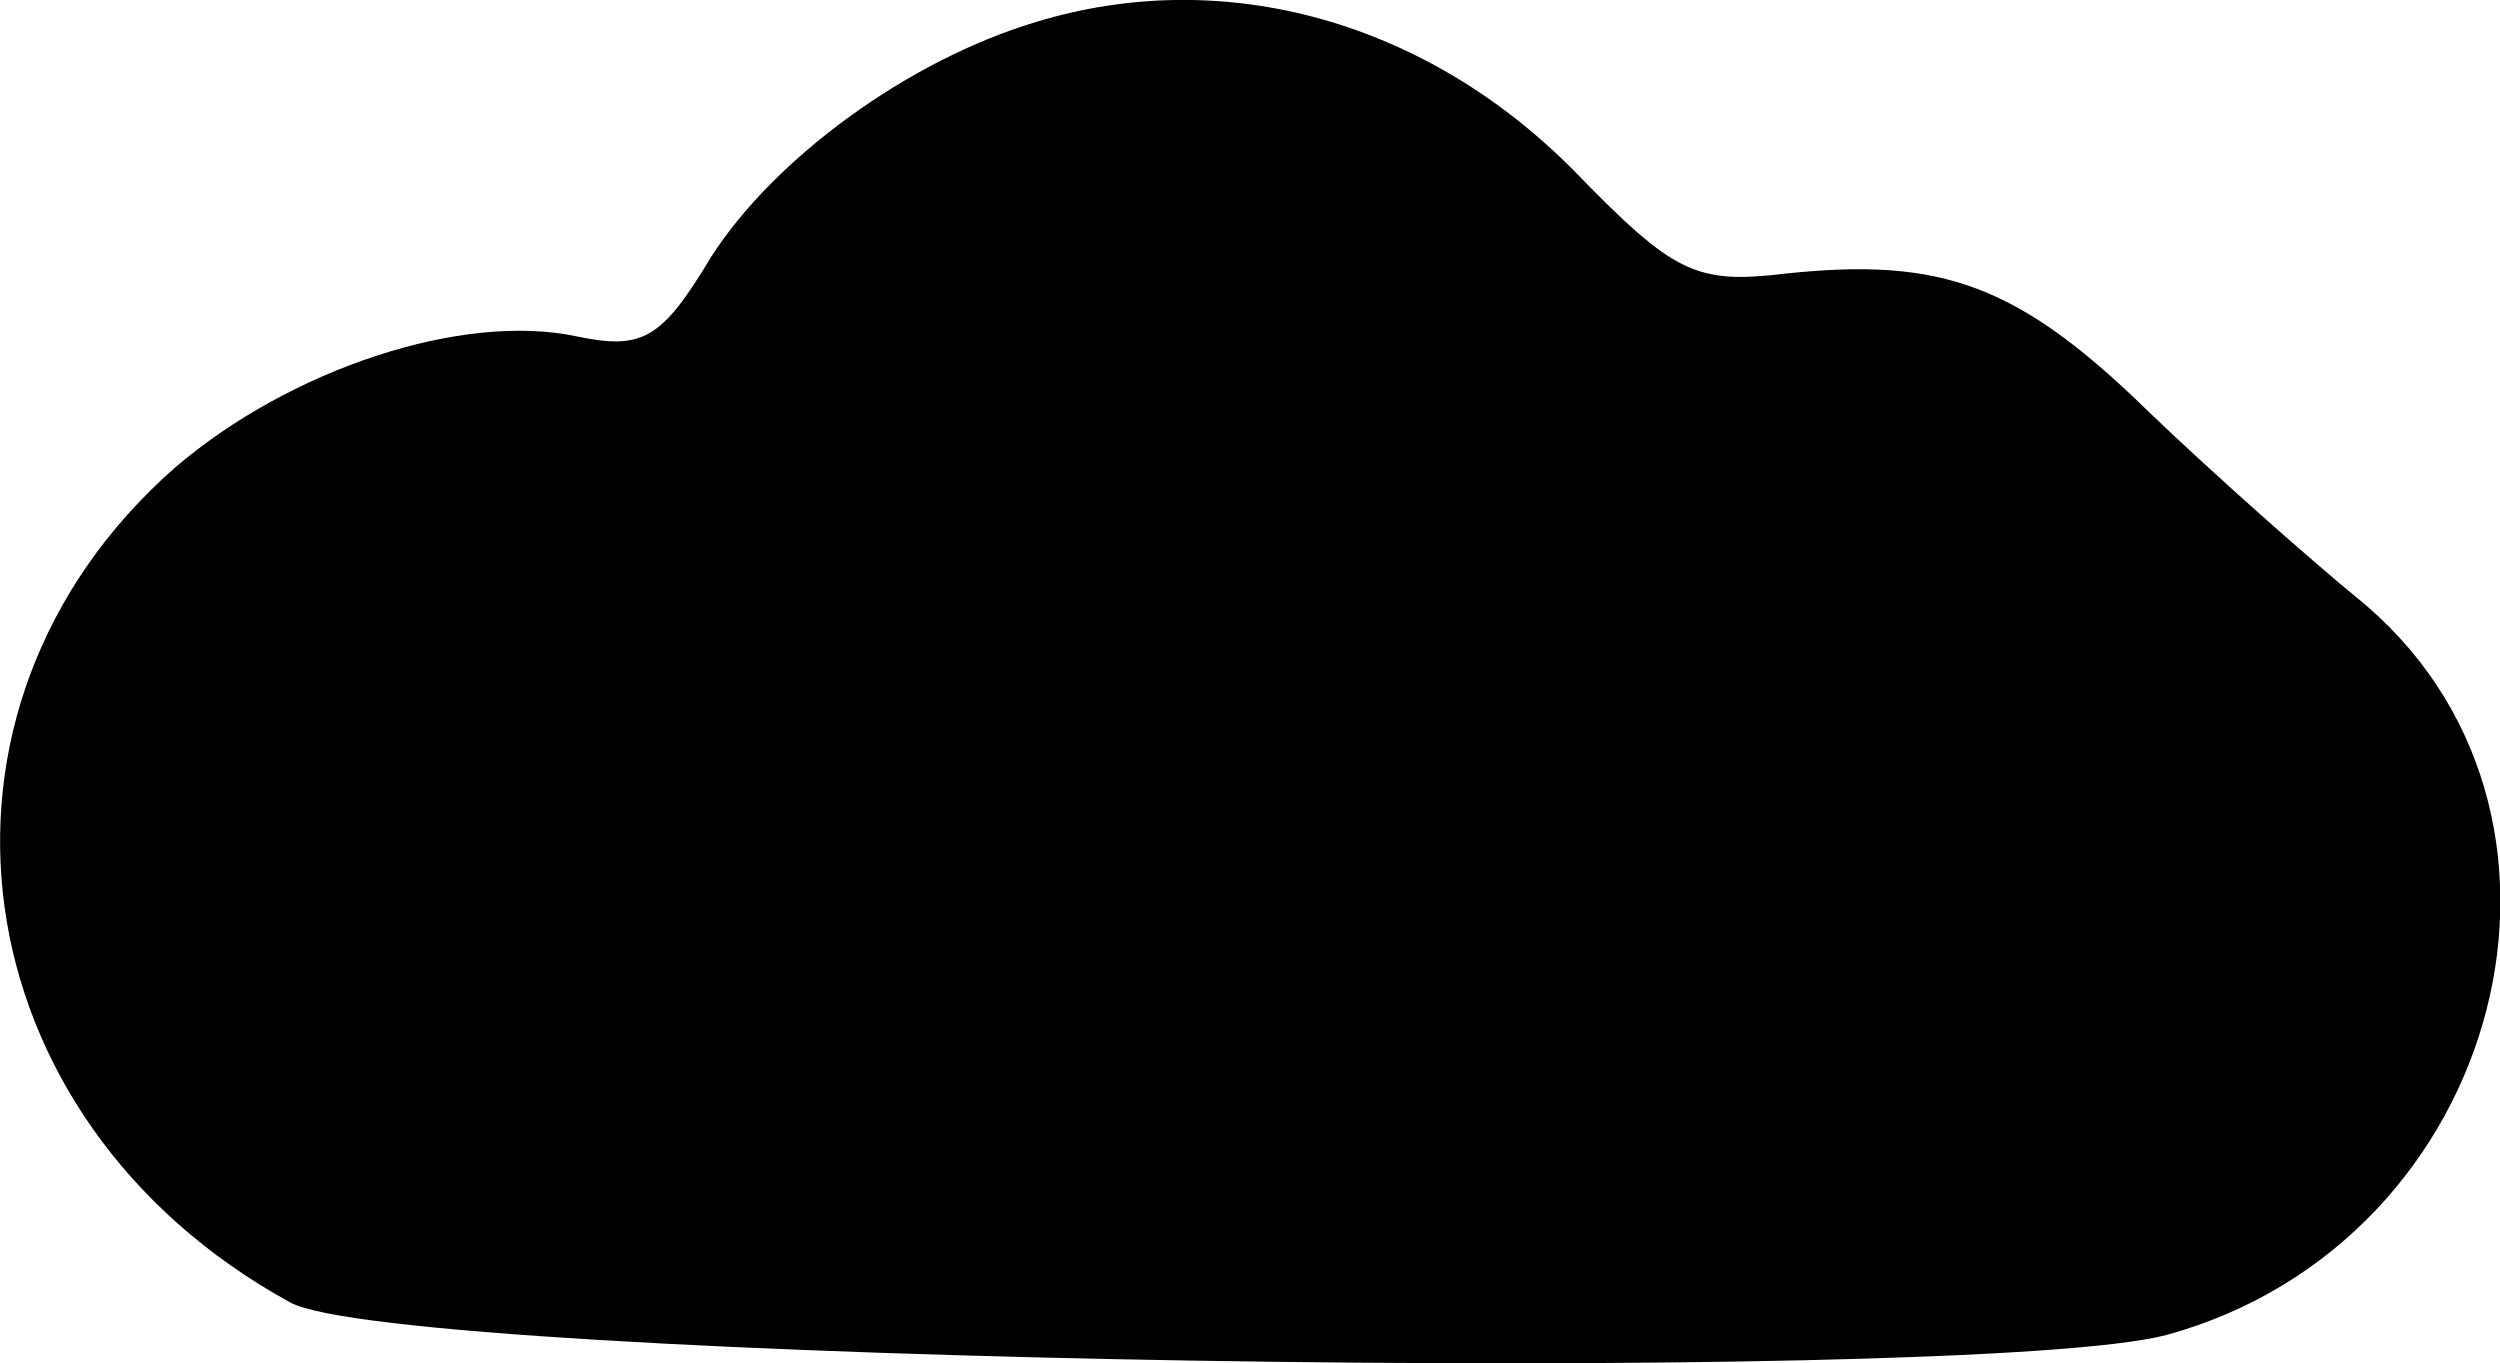 <?xml version="1.0" standalone="no"?>
<!DOCTYPE svg PUBLIC "-//W3C//DTD SVG 20010904//EN"
 "http://www.w3.org/TR/2001/REC-SVG-20010904/DTD/svg10.dtd">
<svg version="1.0" xmlns="http://www.w3.org/2000/svg"
 width="91.383pt" height="49.826pt" viewBox="0 0 91.383 49.826"
 preserveAspectRatio="xMidYMid meet">
<g transform="translate(-0.91,49.798) scale(0.1,-0.1)"
fill="#000000" stroke="none">
<path d="M388 490 c-47 -14 -96 -50 -119 -86 -18 -30 -25 -34 -49 -29 -42 9
-105 -12 -147 -48 -100 -88 -80 -238 42 -305 38 -22 614 -31 686 -12 124 34
165 193 69 270 -17 14 -51 44 -75 67 -48 47 -76 57 -133 51 -33 -4 -41 0 -77
37 -54 55 -128 76 -197 55z"/>
</g>
</svg>
